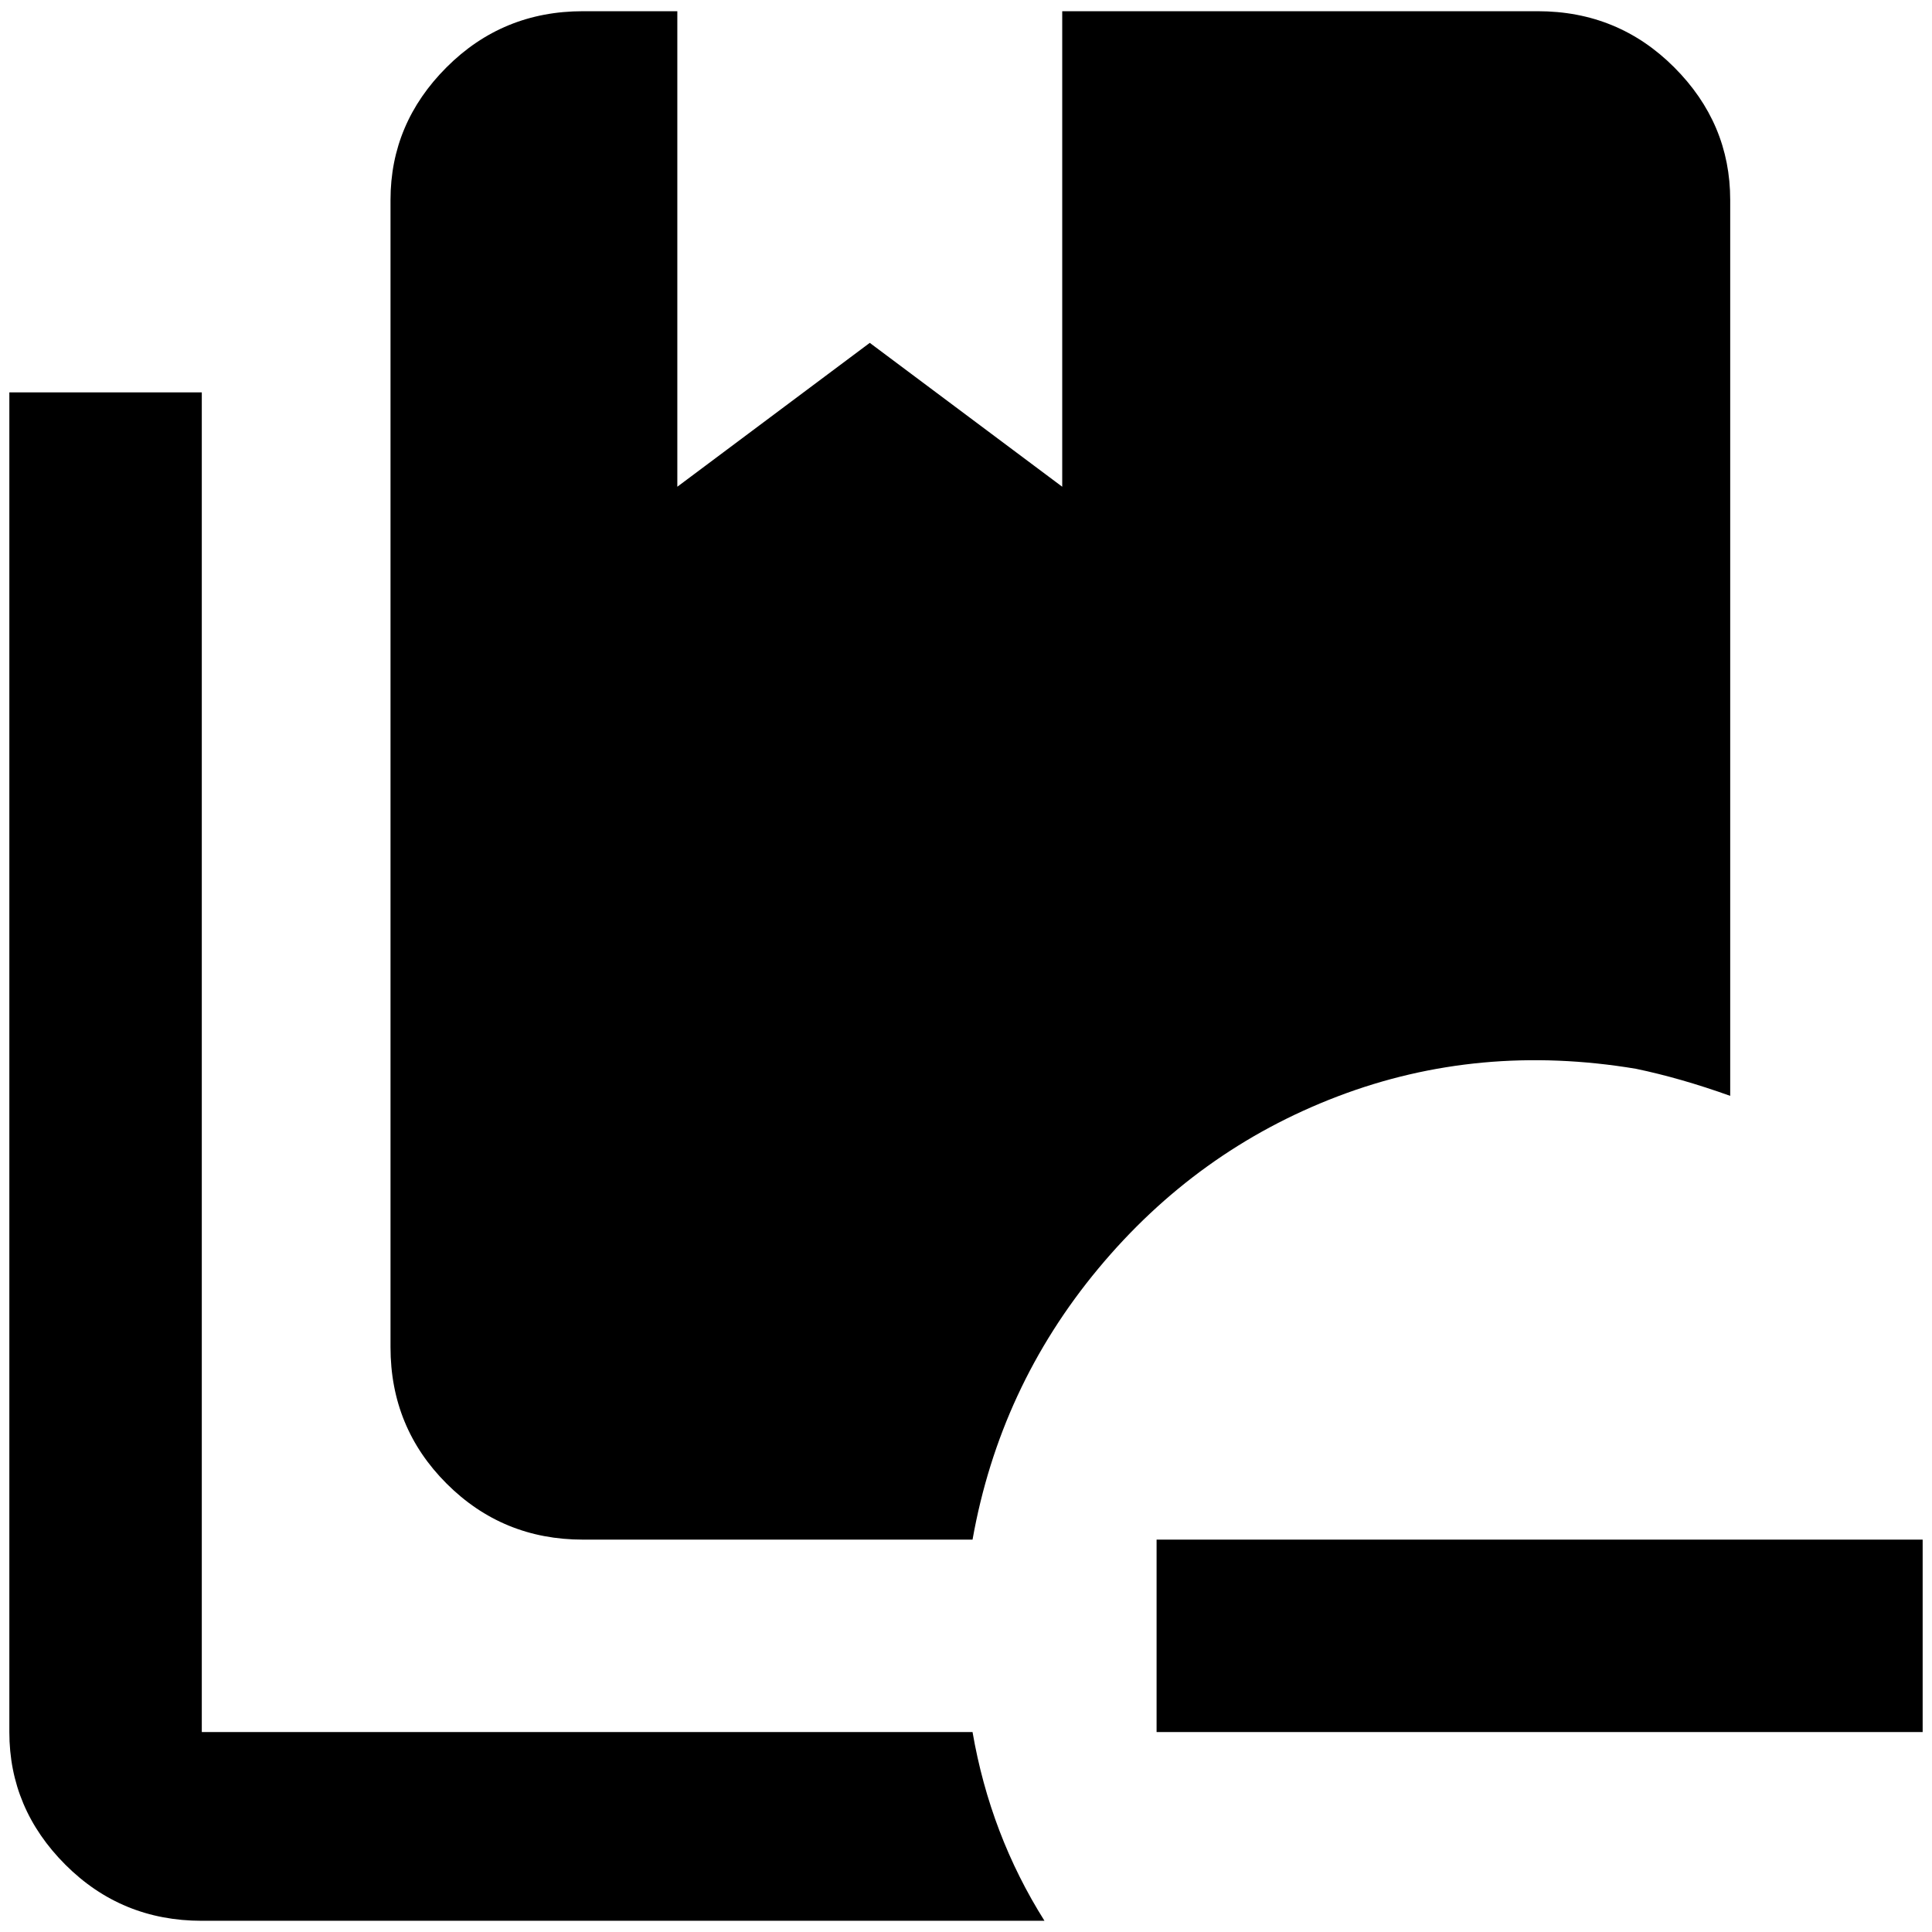 <?xml version="1.0" standalone="no"?>
<!DOCTYPE svg PUBLIC "-//W3C//DTD SVG 1.1//EN" "http://www.w3.org/Graphics/SVG/1.1/DTD/svg11.dtd" >
<svg xmlns="http://www.w3.org/2000/svg" xmlns:xlink="http://www.w3.org/1999/xlink" version="1.1" width="2048" height="2048" viewBox="-10 0 2068 2048">
   <path fill="currentColor"
d="M1031 1844h-825v-1434h-206v1434q0 82 60 142t146 60h902q-58 -92 -77 -202zM1636 2h-509v509l-206 -154l-206 154v-509h-101q-86 0 -146 60t-60 142v1228q0 86 60 146t146 60h417q29 -163 134.5 -290t256.5 -184.5t319 -29.5q48 10 101 29v-959q0 -82 -60 -142t-146 -60
zM2048 1638v206h-820v-206h820z" />
</svg>

